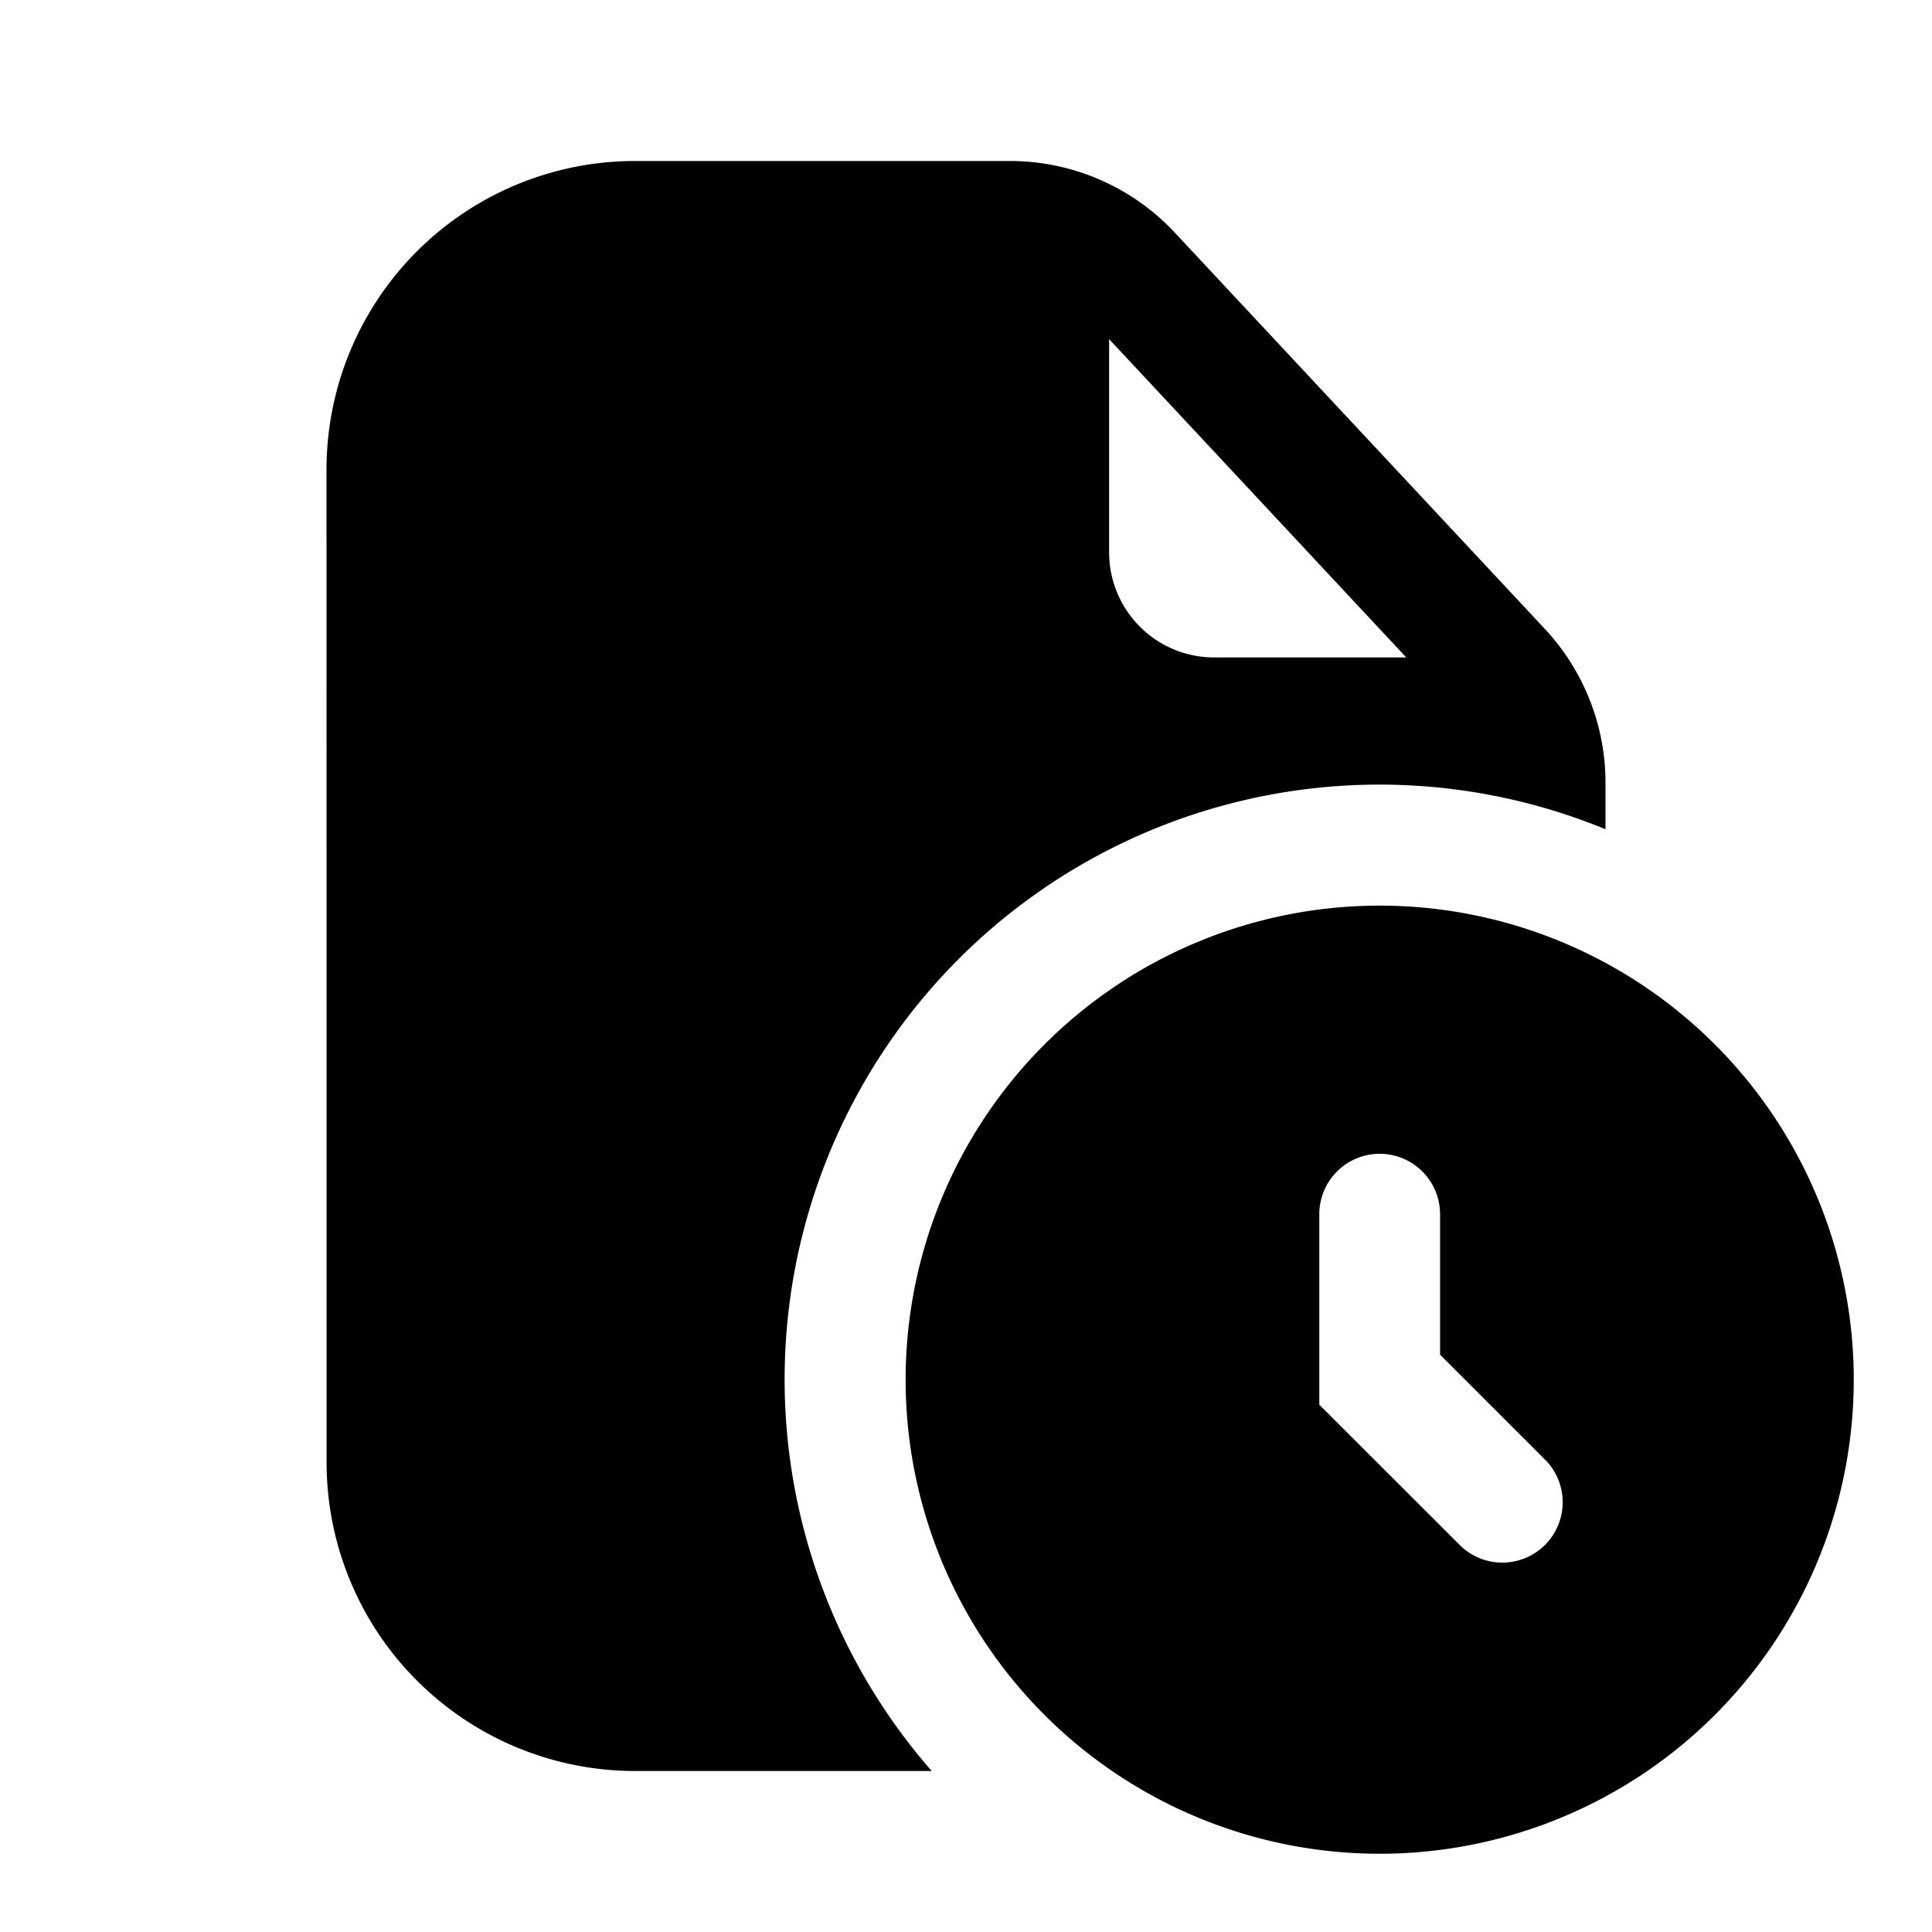 <svg xmlns="http://www.w3.org/2000/svg" width="24" height="24" fill="none" class="persona-icon" viewBox="0 0 24 24"><path fill="currentColor" fill-rule="evenodd" d="M4.056 5.834A3.833 3.833 0 0 1 7.889 2h4.657a2.8 2.8 0 0 1 2.05.892l4.594 4.92a2.8 2.8 0 0 1 .754 1.915v.574A7.389 7.389 0 0 0 11.574 22H7.89a3.833 3.833 0 0 1-3.833-3.833zm11.027 2.333h2.386l-3.691-3.954v2.649c0 .72.584 1.305 1.305 1.305" clip-rule="evenodd"/><path fill="currentColor" fill-rule="evenodd" d="M17.139 11.25a5.889 5.889 0 1 0 0 11.778 5.889 5.889 0 0 0 0-11.778m0 3.083a.75.75 0 0 1 .75.75v1.745l1.322 1.322a.75.75 0 0 1-1.06 1.06l-1.762-1.76v-2.367a.75.75 0 0 1 .75-.75" clip-rule="evenodd"/></svg>